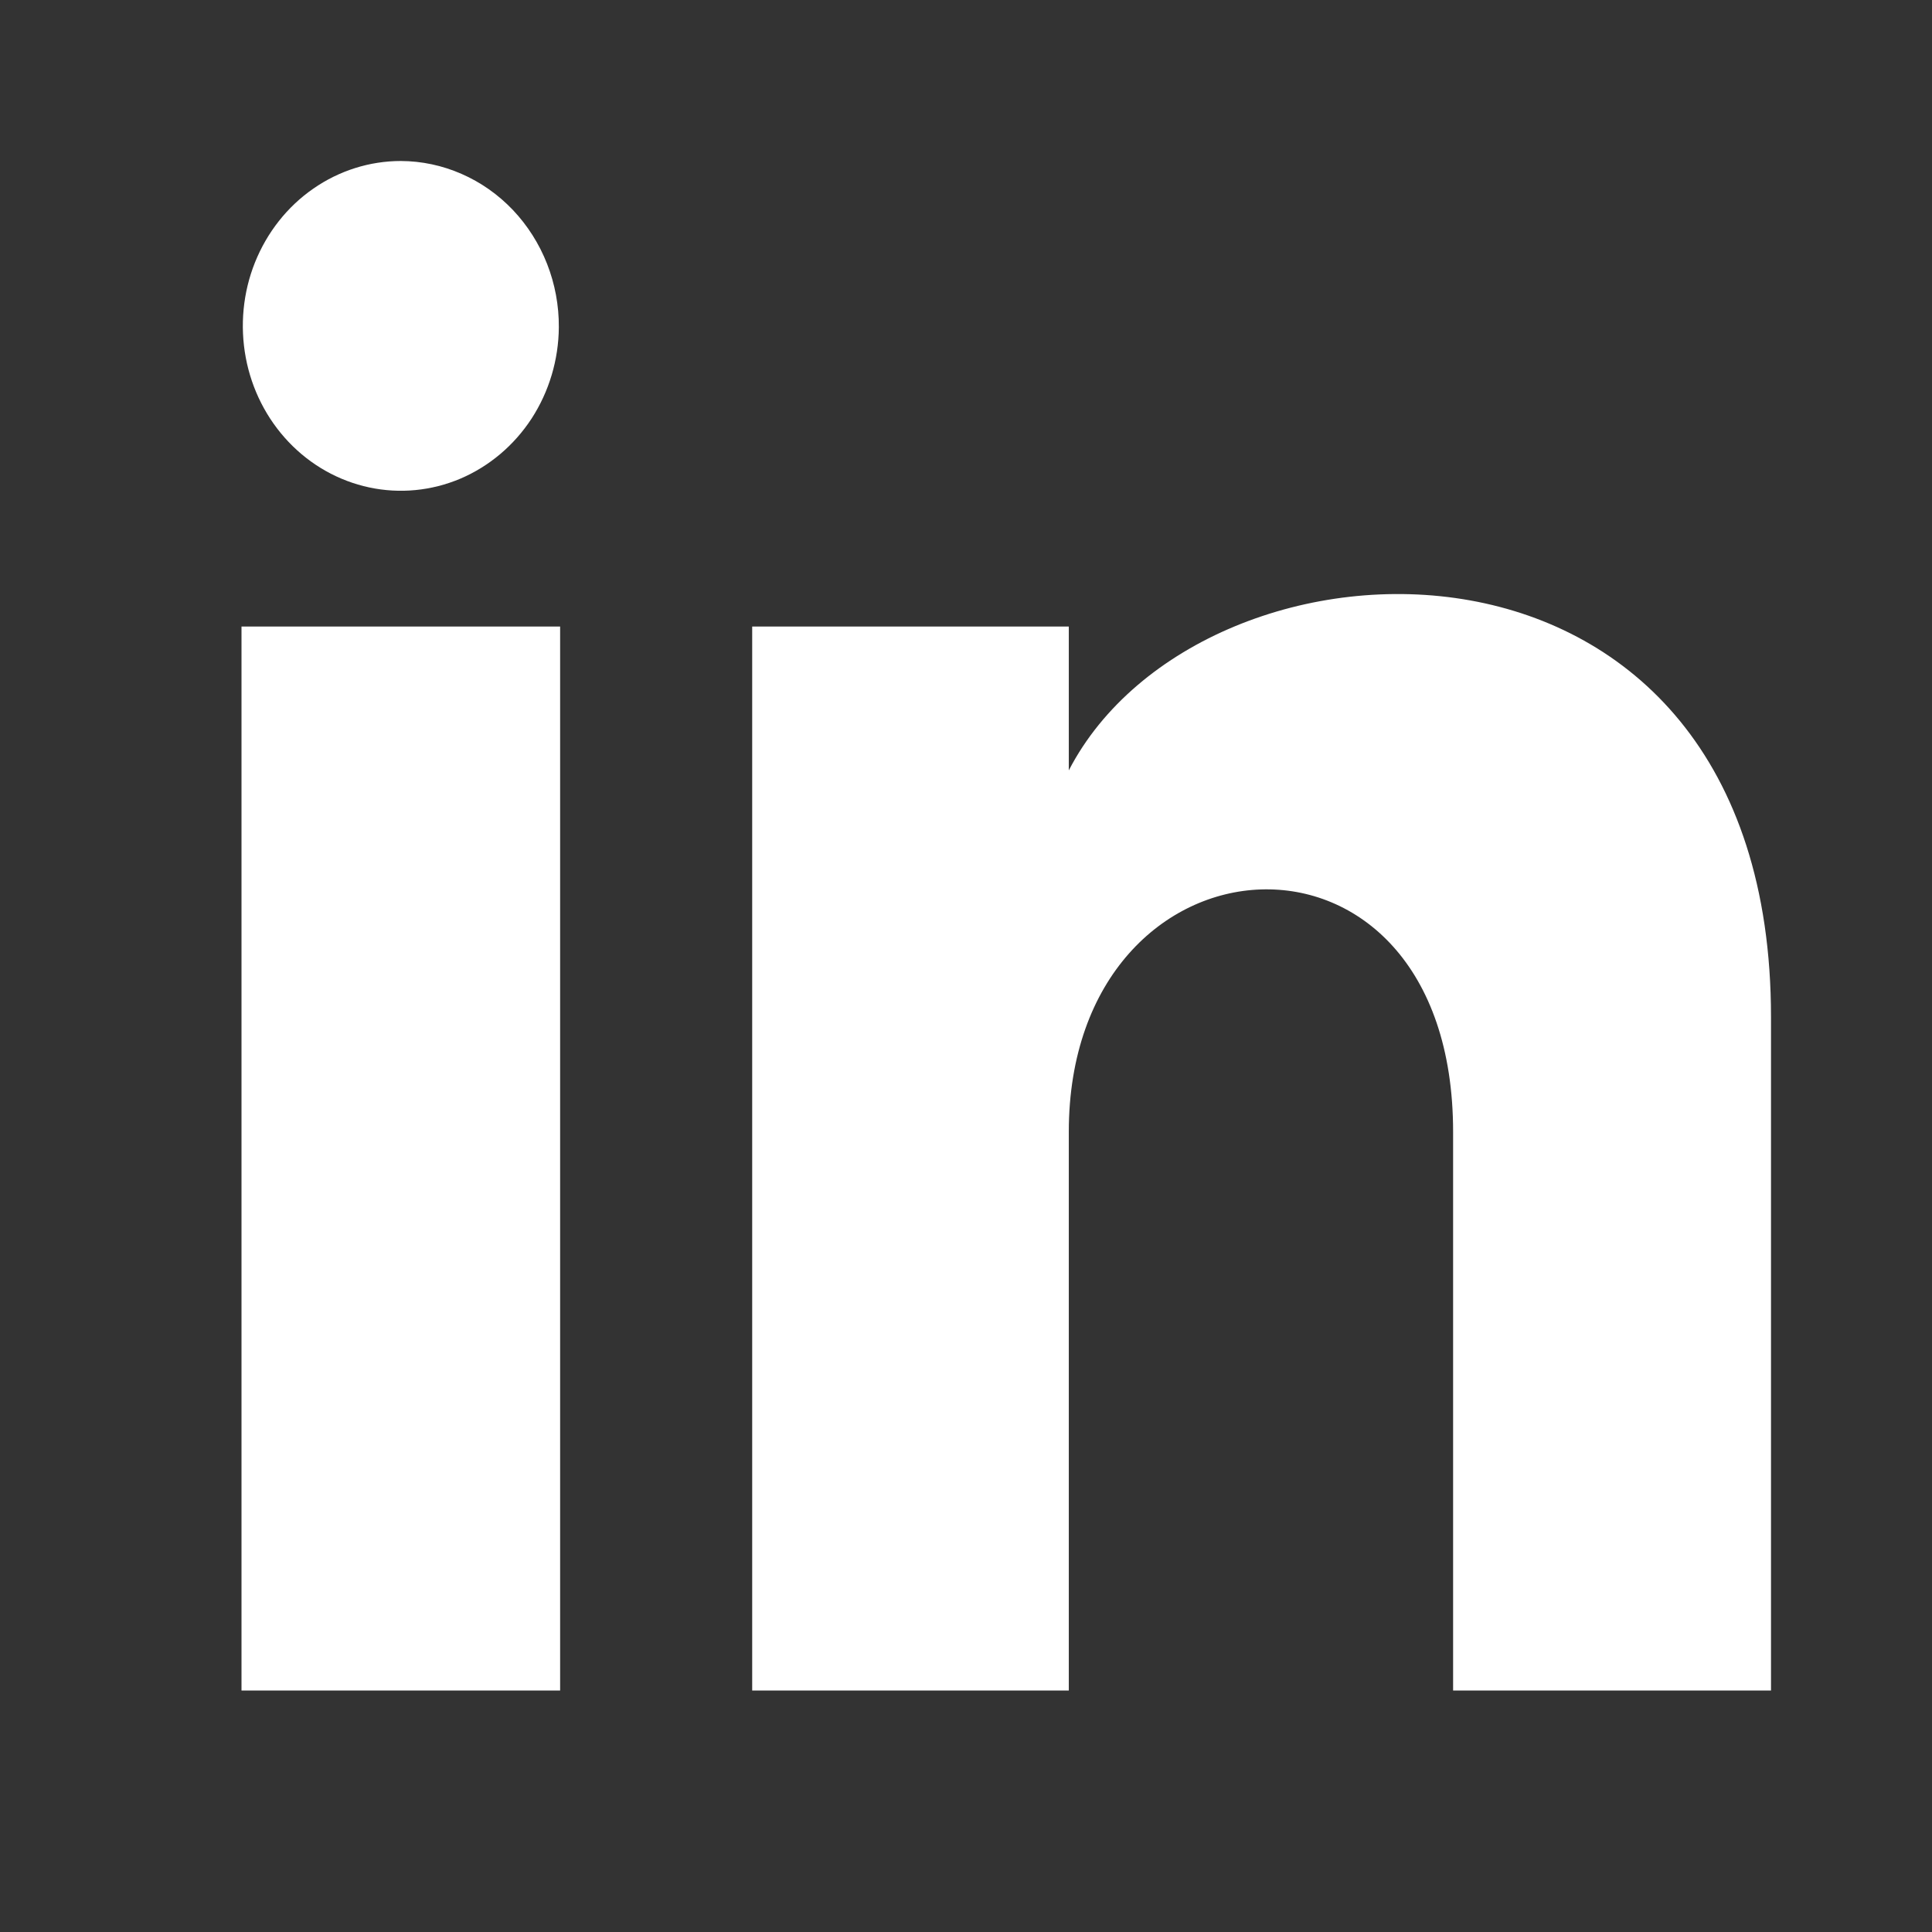 <svg width="24" height="24" viewBox="0 0 24 24" fill="none" xmlns="http://www.w3.org/2000/svg">
<rect x="0" y="0" width="24" height="24" fill="#333333" stroke="none"/>
<path d="M6.942 4.066C6.939 4.47 6.821 4.864 6.604 5.199C6.386 5.533 6.078 5.793 5.719 5.946C5.36 6.098 4.966 6.136 4.587 6.055C4.207 5.974 3.859 5.778 3.586 5.491C3.313 5.204 3.127 4.839 3.053 4.442C2.979 4.045 3.018 3.634 3.167 3.261C3.317 2.887 3.568 2.568 3.891 2.344C4.213 2.12 4.592 2 4.979 2C5.238 2.001 5.494 2.055 5.733 2.16C5.972 2.264 6.189 2.417 6.371 2.608C6.553 2.8 6.698 3.028 6.796 3.278C6.894 3.528 6.944 3.795 6.942 4.066V4.066ZM6.958 7.783H3V21H6.958V7.783ZM13.277 7.783H9.344V21H13.277V14.061C13.277 10.203 18.051 9.887 18.051 14.061V21H22V12.634C22 6.125 14.937 6.362 13.277 9.57V7.783Z" fill="white"/>
</svg>
